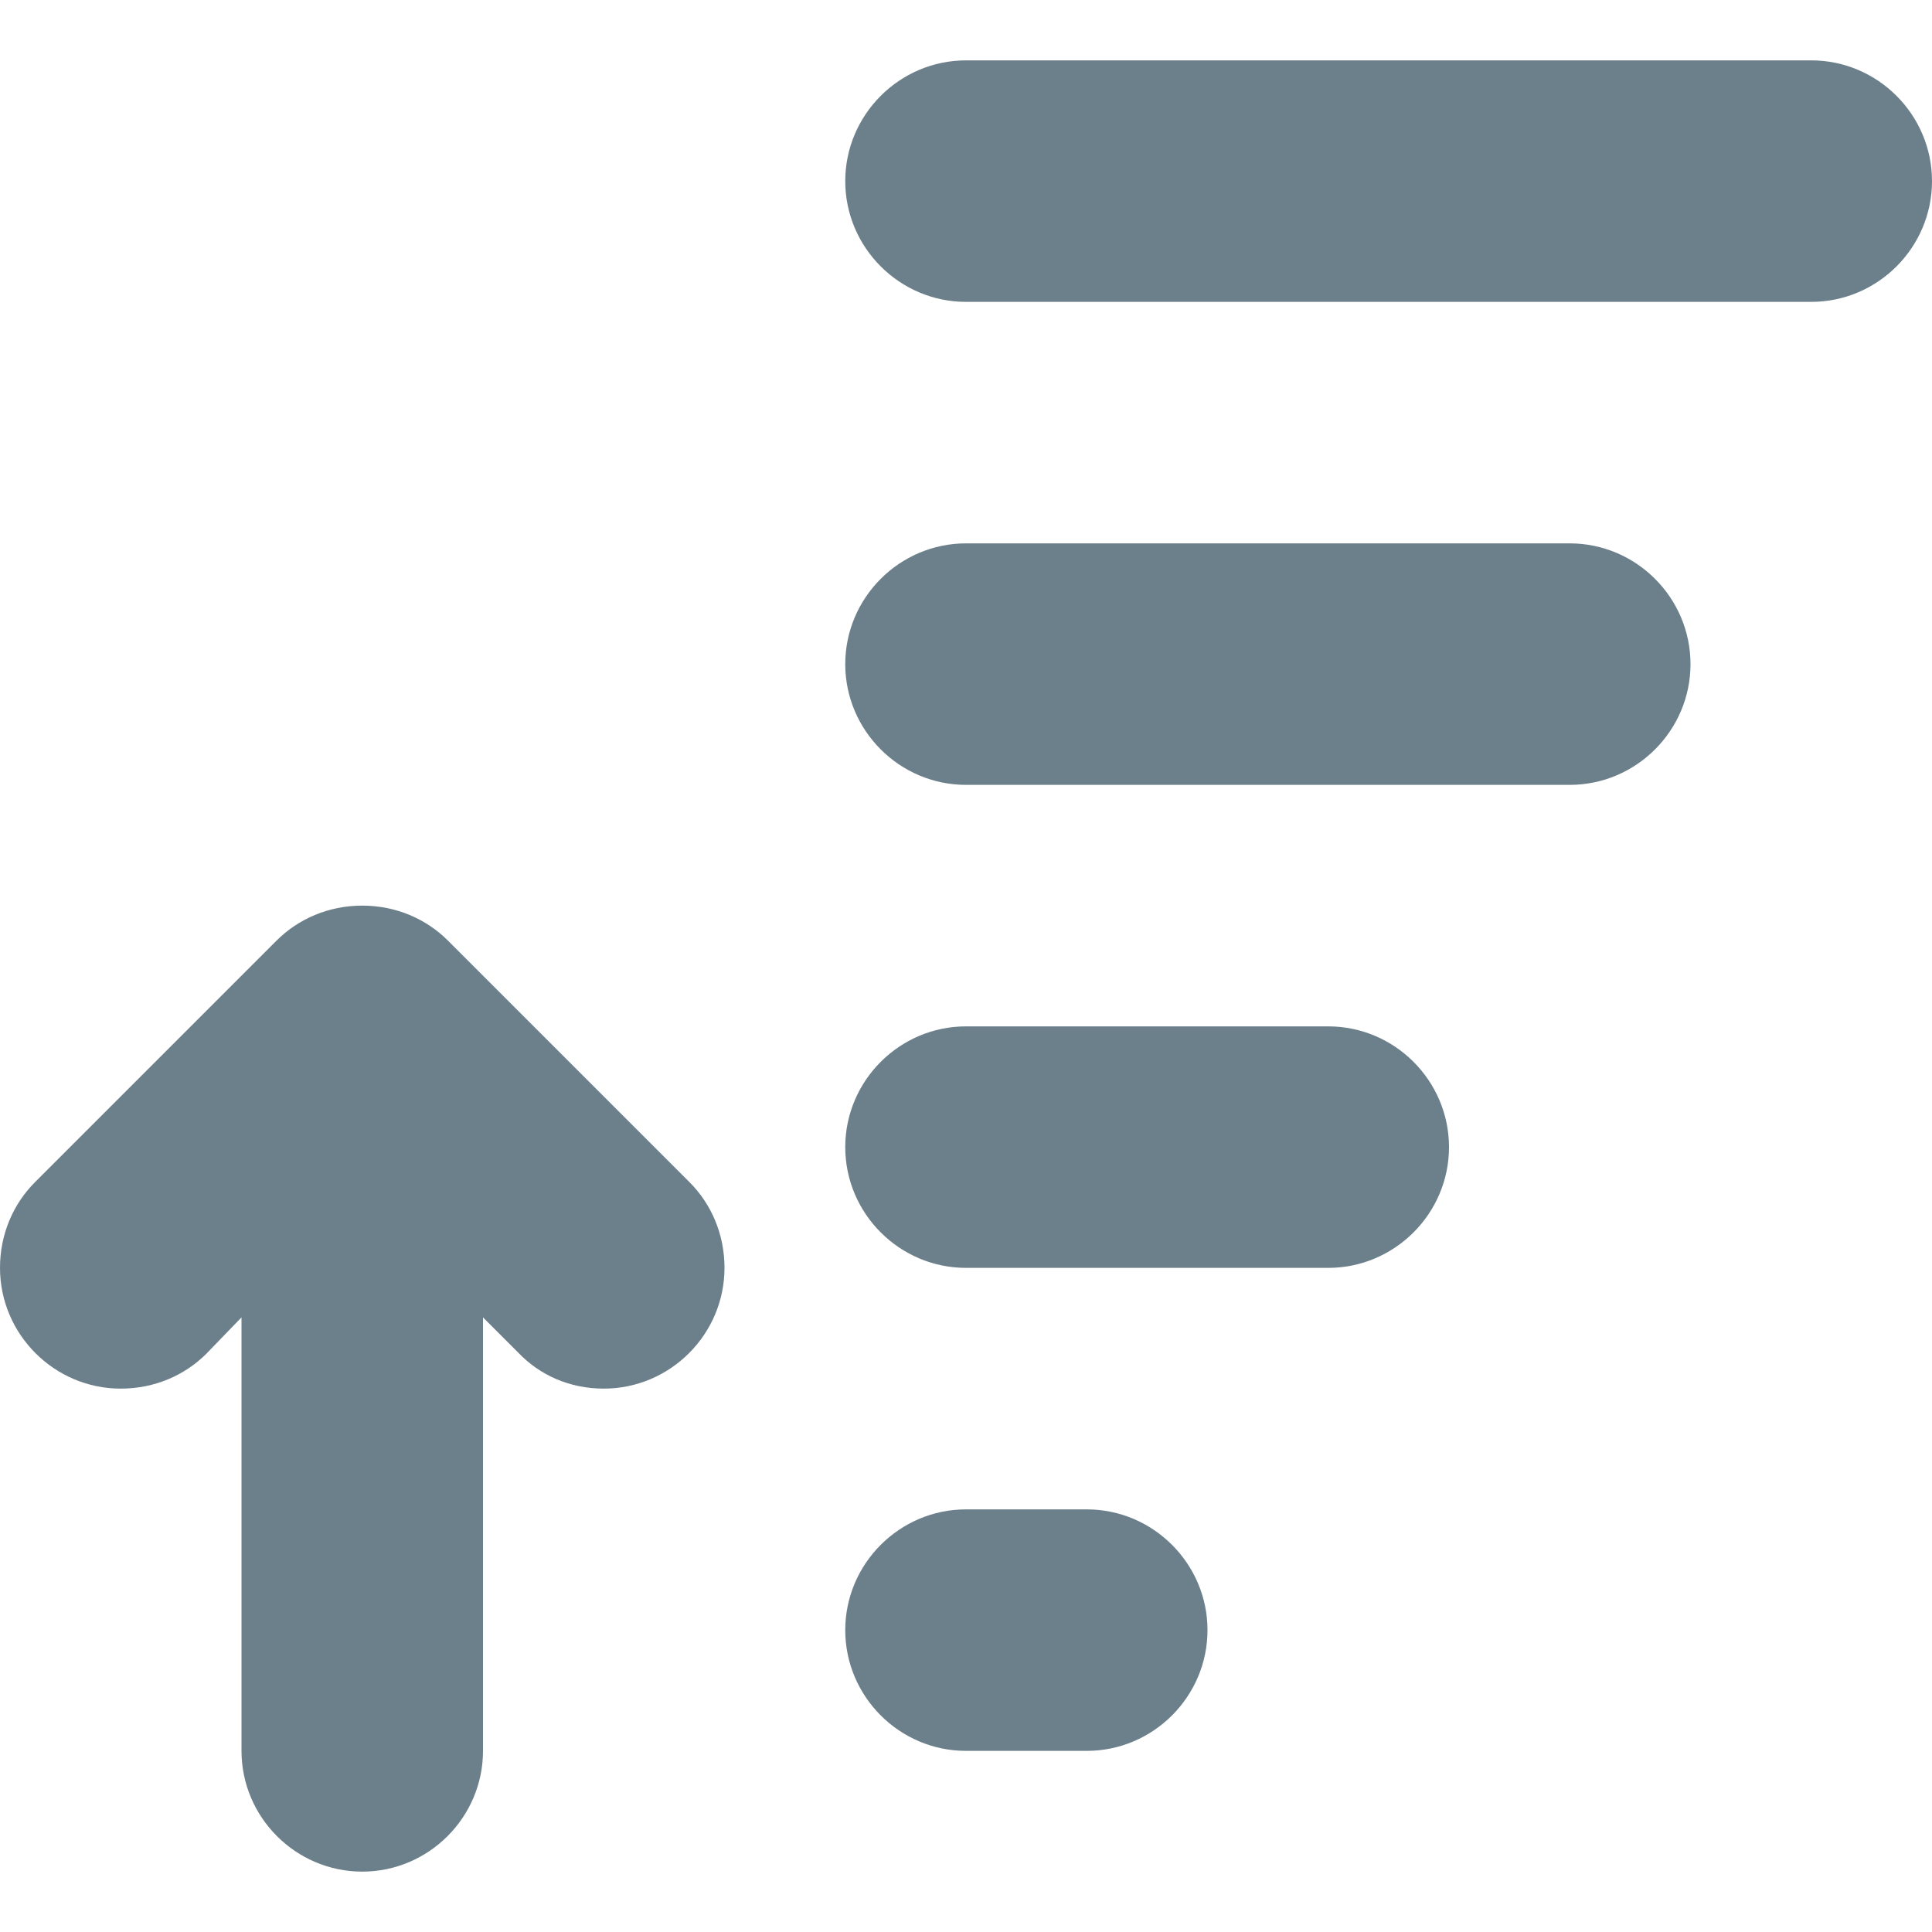<?xml version="1.0" encoding="UTF-8"?>
<svg width="16px" height="16px" viewBox="0 0 16 16" version="1.1" xmlns="http://www.w3.org/2000/svg" xmlns:xlink="http://www.w3.org/1999/xlink">
    <!-- Generator: Sketch 63.1 (92452) - https://sketch.com -->
    <title>Icons / Sort-desc</title>
    <desc>Created with Sketch.</desc>
    <defs>
        <path d="M5,15.5 C5.28,15.5 5.53,15.39 5.71,15.21 L6,14.91 L6,18.5 C6,19.05 6.45,19.5 7,19.5 C7.55,19.5 8,19.05 8,18.5 L8,14.91 L8.29,15.2 C8.47,15.39 8.72,15.5 9,15.5 C9.55,15.5 10,15.05 10,14.5 C10,14.22 9.89,13.97 9.71,13.79 L7.71,11.79 C7.53,11.61 7.28,11.5 7,11.5 C6.72,11.5 6.47,11.61 6.29,11.79 L4.29,13.79 C4.11,13.97 4,14.22 4,14.5 C4,15.05 4.45,15.5 5,15.5 Z M13,16.5 L12,16.5 C11.45,16.5 11,16.95 11,17.5 C11,18.05 11.45,18.5 12,18.5 L13,18.5 C13.55,18.5 14,18.05 14,17.5 C14,16.95 13.55,16.5 13,16.5 Z M17,8.5 L12,8.5 C11.45,8.5 11,8.95 11,9.5 C11,10.05 11.45,10.5 12,10.5 L17,10.5 C17.55,10.5 18,10.05 18,9.5 C18,8.95 17.55,8.5 17,8.5 Z M15,12.5 L12,12.5 C11.45,12.5 11,12.95 11,13.5 C11,14.05 11.45,14.5 12,14.5 L15,14.5 C15.55,14.5 16,14.05 16,13.5 C16,12.95 15.55,12.5 15,12.5 Z M19,4.5 L12,4.5 C11.45,4.5 11,4.95 11,5.5 C11,6.05 11.45,6.5 12,6.5 L19,6.5 C19.55,6.5 20,6.05 20,5.5 C20,4.95 19.55,4.5 19,4.5 Z" id="path-1"></path>
    </defs>
    <g id="Иконки-CMP" stroke="none" stroke-width="1" fill="none" fill-rule="evenodd">
        <g id="Artboard" transform="translate(-1939, -1915)">
            <g id="Icons-/-Sort-desc" transform="translate(1935, 1911)">
                <rect id="Rectangle" x="0" y="0" width="24" height="24"></rect>
                <mask id="mask-2" fill="white">
                    <use xlink:href="#path-1"></use>
                </mask>
                <use id="sort-desc" fill="#6C808B" fill-rule="nonzero" xlink:href="#path-1"></use>
            </g>
        </g>
    </g>
</svg>